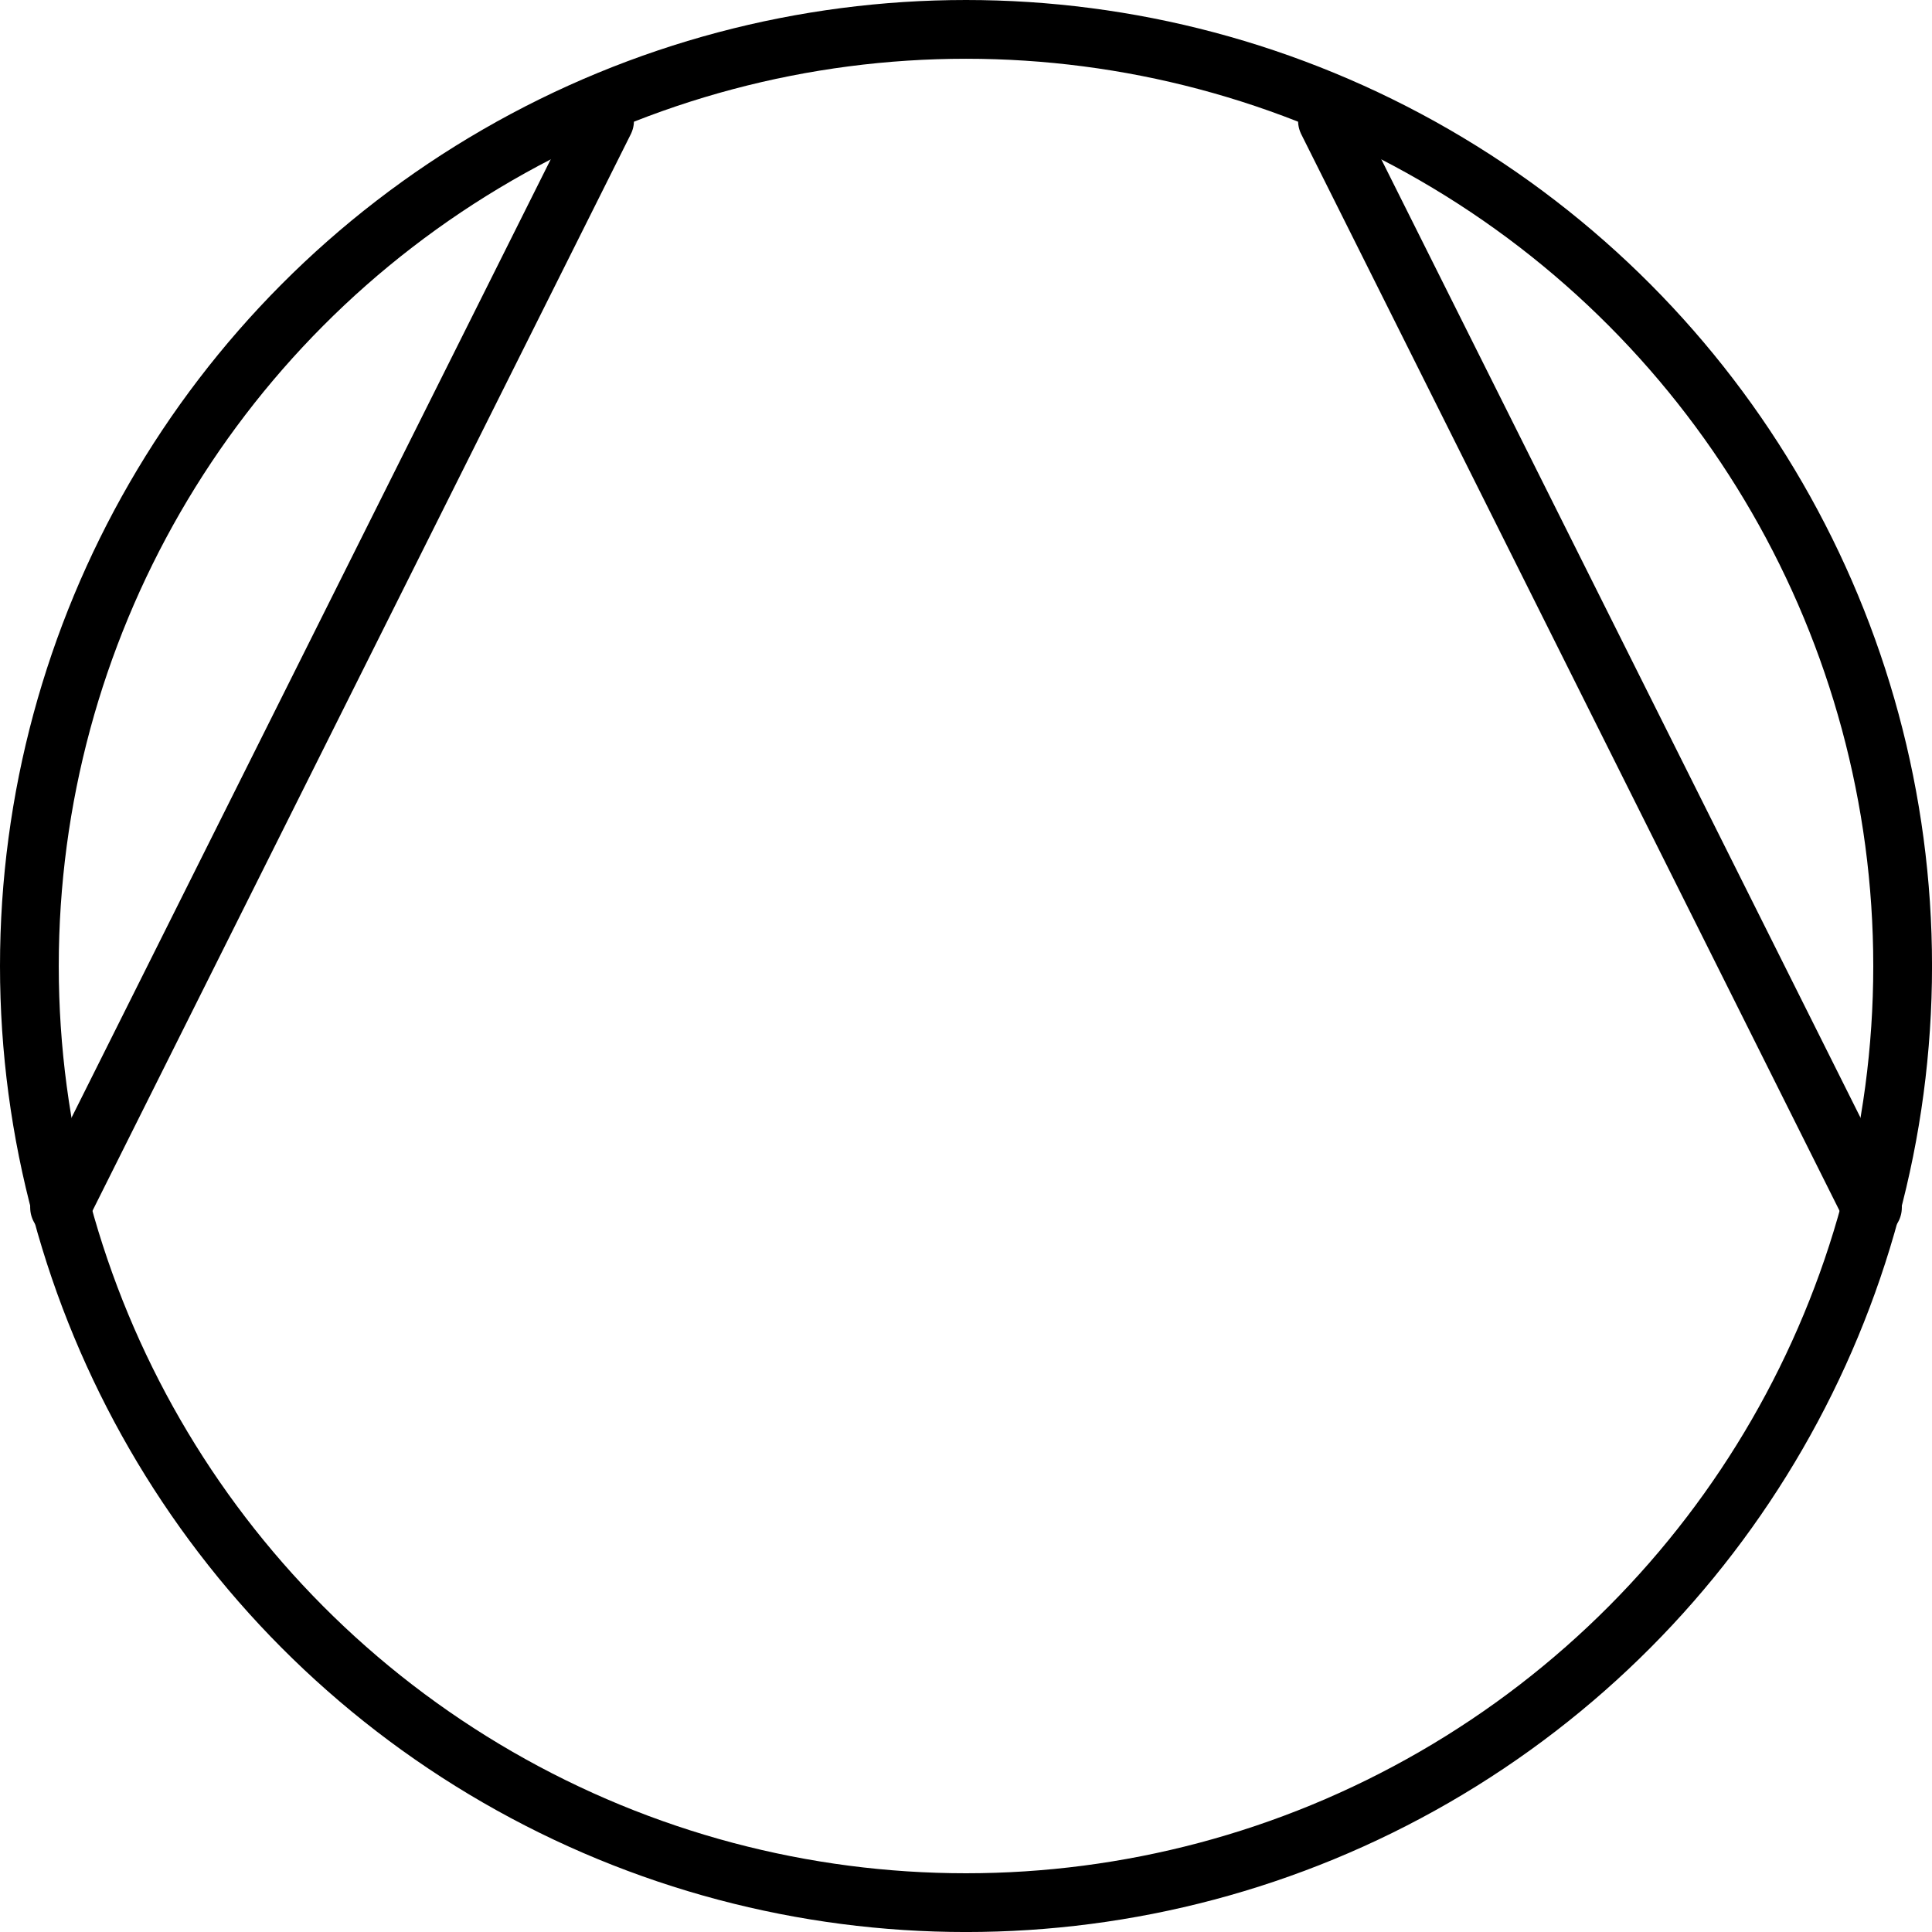 <?xml version="1.0" encoding="UTF-8" standalone="no"?>
<svg
   xmlns:dc="http://purl.org/dc/elements/1.1/"
   xmlns:cc="http://creativecommons.org/ns#"
   xmlns:rdf="http://www.w3.org/1999/02/22-rdf-syntax-ns#"
   xmlns:svg="http://www.w3.org/2000/svg"
   xmlns="http://www.w3.org/2000/svg"
   xmlns:sodipodi="http://sodipodi.sourceforge.net/DTD/sodipodi-0.dtd"
   xmlns:inkscape="http://www.inkscape.org/namespaces/inkscape"
   width="67.733mm"
   height="67.733mm"
   viewBox="0 0 67.733 67.733"
   version="1.1"
   id="svg8"
   inkscape:version="1.0.2 (e86c8708, 2021-01-15)"
   sodipodi:docname="pump.svg">
  <defs
     id="defs2" />
  <sodipodi:namedview
     id="base"
     pagecolor="#ffffff"
     bordercolor="#666666"
     borderopacity="1.0"
     inkscape:pageopacity="0.0"
     inkscape:pageshadow="2"
     inkscape:zoom="1.3187541"
     inkscape:cx="7.2228976"
     inkscape:cy="10.220418"
     inkscape:document-units="mm"
     inkscape:current-layer="layer1"
     inkscape:document-rotation="0"
     showgrid="true"
     fit-margin-top="0"
     fit-margin-left="0"
     fit-margin-right="0"
     fit-margin-bottom="0"
     inkscape:window-width="1786"
     inkscape:window-height="1052"
     inkscape:window-x="1574"
     inkscape:window-y="0"
     inkscape:window-maximized="0">
    <inkscape:grid
       type="xygrid"
       id="grid853"
       originx="-7.1525574e-07"
       originy="-7.1525574e-07" />
  </sodipodi:namedview>
  <g
     inkscape:label="Layer 1"
     inkscape:groupmode="layer"
     id="layer1">
    <circle
       style="fill:#ffffff;fill-opacity:0;stroke:#000000;stroke-width:2.06;stroke-linecap:square;stroke-miterlimit:0;stroke-dasharray:none;stroke-dashoffset:16.229"
       id="path833"
       cx="33.867"
       cy="33.867"
       r="32.837" />
    <path
       style="fill:none;stroke:#000000;stroke-width:2.117px;stroke-linecap:round;stroke-linejoin:miter;stroke-opacity:1"
       d="M 21.167,4.233 2.117,42.333"
       id="path855"
       sodipodi:nodetypes="cc" />
    <path
       style="fill:none;stroke:#000000;stroke-width:2.117px;stroke-linecap:round;stroke-linejoin:miter;stroke-opacity:1"
       d="M 46.567,4.233 65.617,42.333"
       id="path857"
       sodipodi:nodetypes="cc" />
  </g>
</svg>
